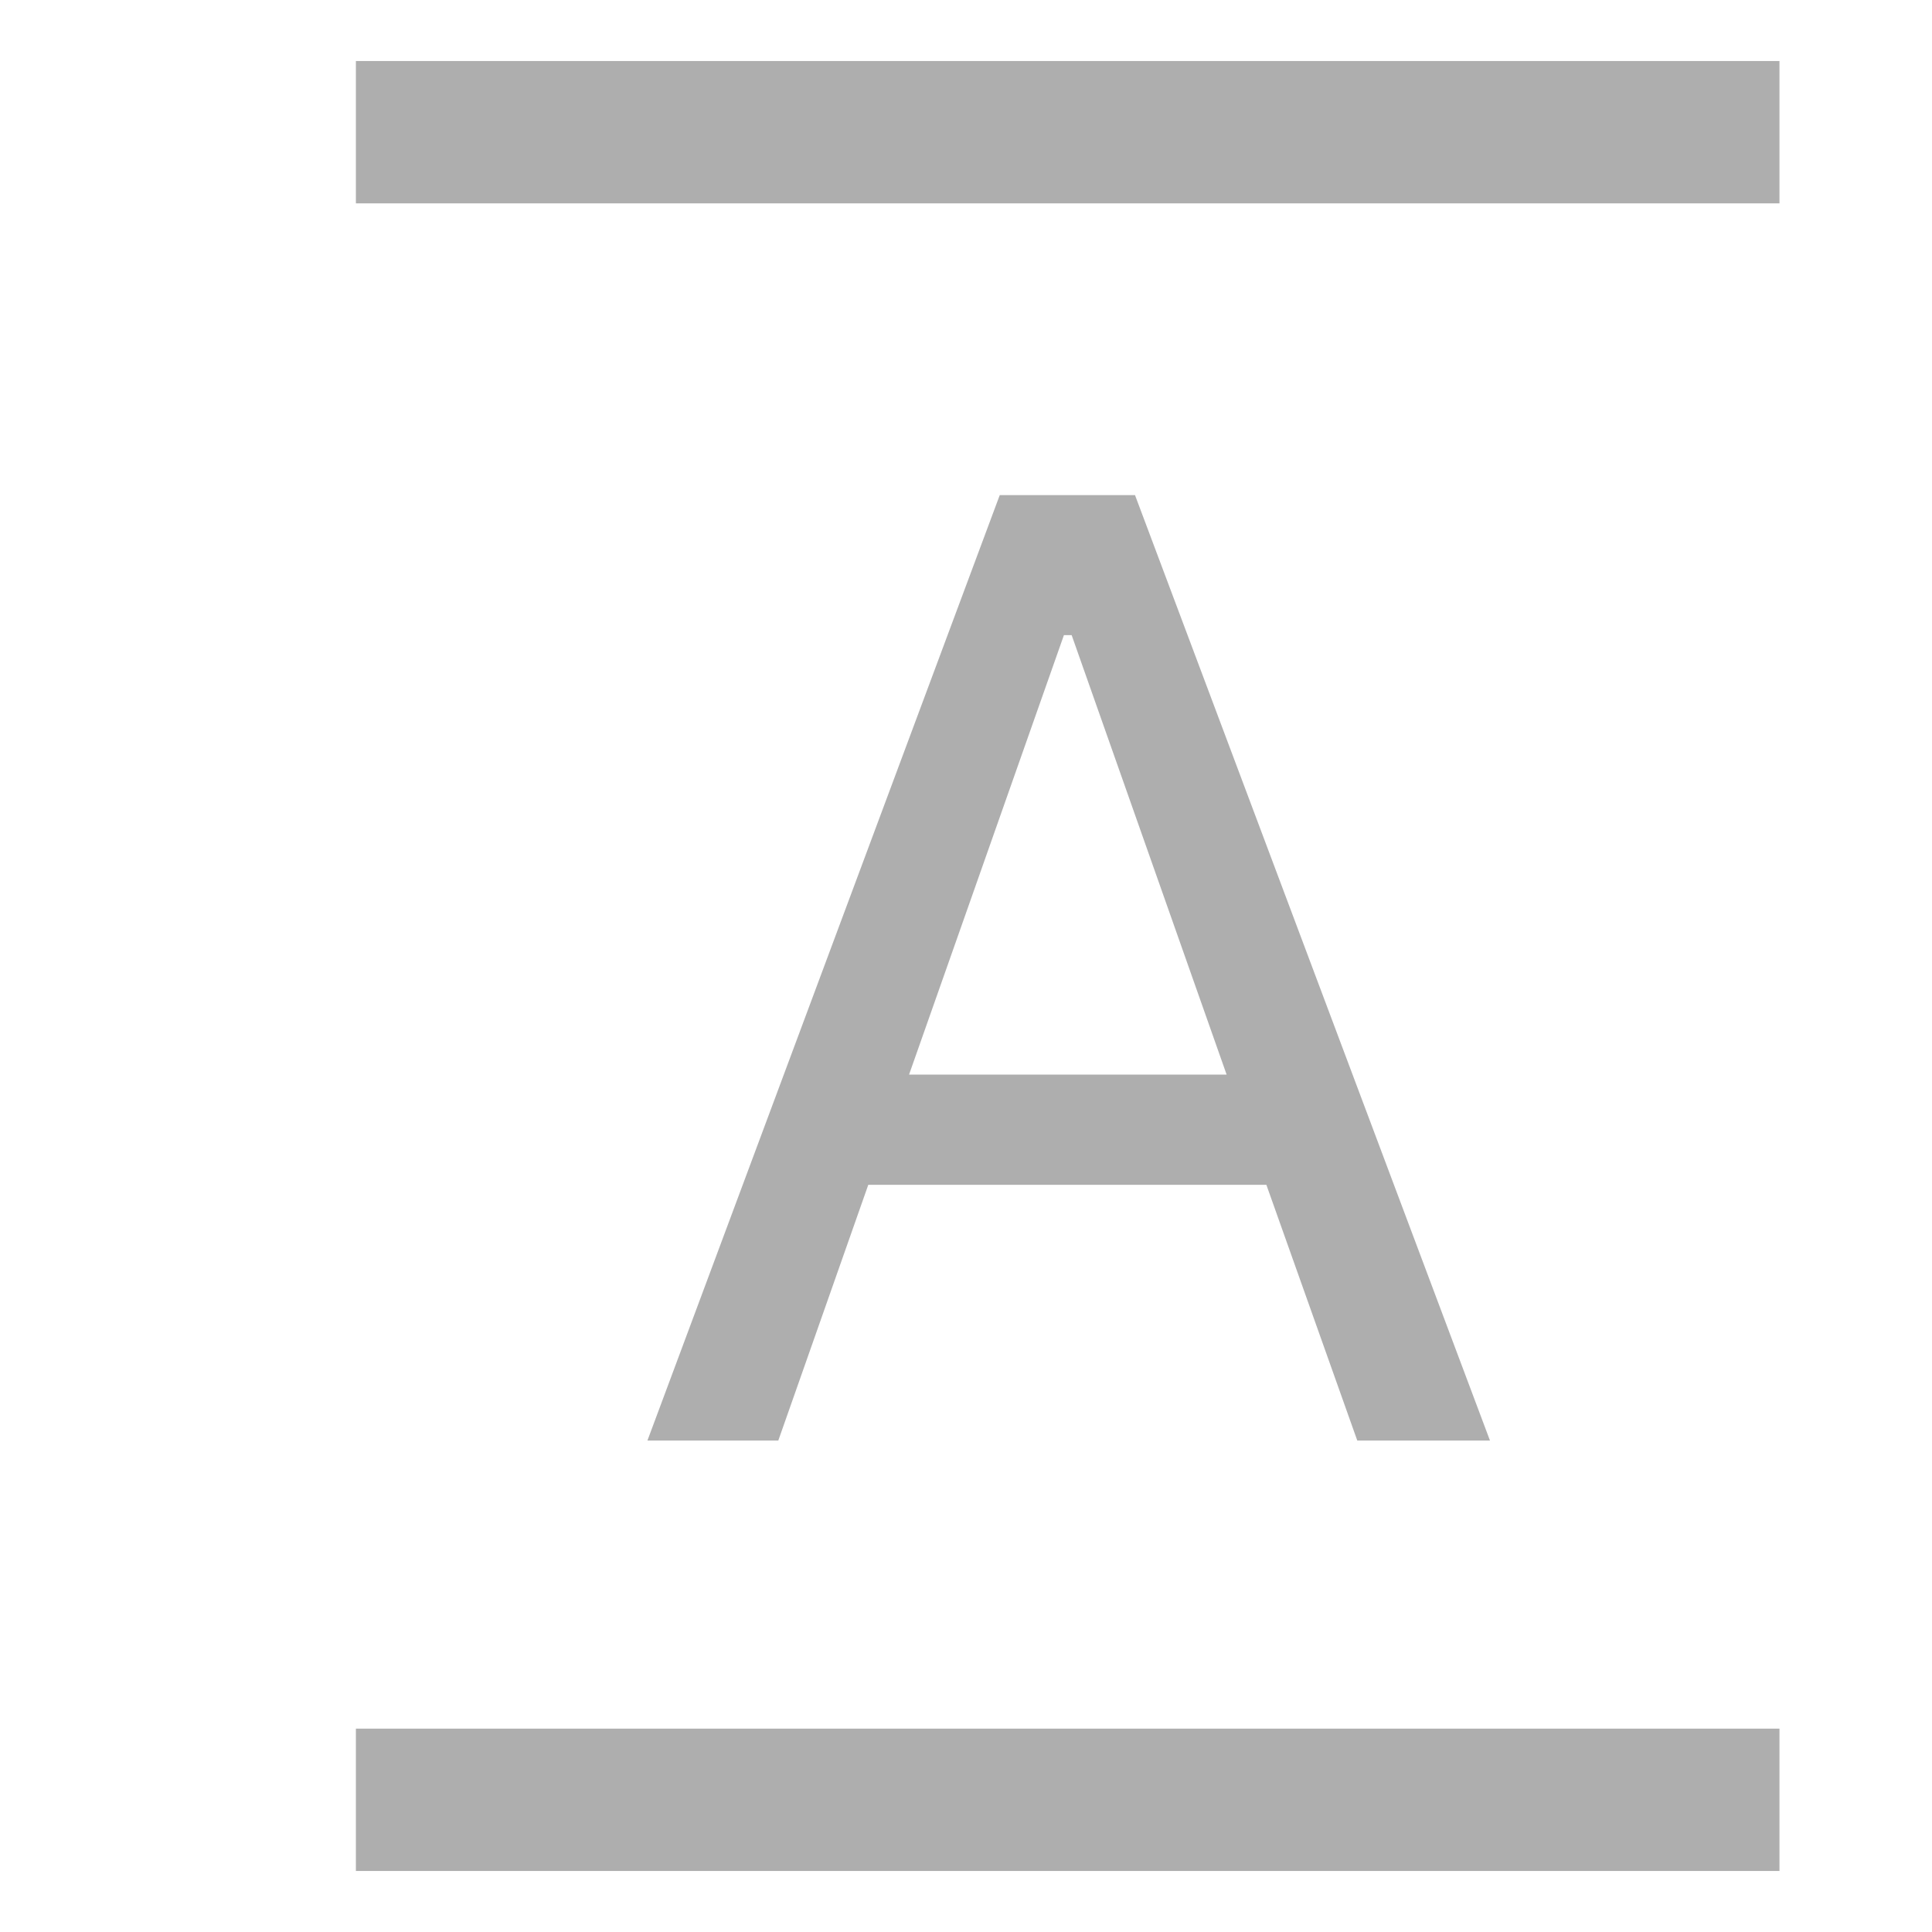 <svg width="19" height="19" viewBox="0 0 19 19" fill="none" xmlns="http://www.w3.org/2000/svg">
<path d="M6.367 14.167L9.832 4.869H11.162L14.653 14.167H13.348L12.454 11.652H8.539L7.654 14.167H6.367ZM8.94 10.568H12.063L10.539 6.246H10.463L8.94 10.568Z" fill="#AEAEAE"/>
<path d="M17.5 0.6L3.5 0.6L3.5 2L17.5 2L17.5 0.6Z" fill="#AEAEAE"/>
<path d="M17.5 17L3.5 17L3.5 18.4L17.5 18.4L17.5 17Z" fill="#AEAEAE"/>
</svg>
